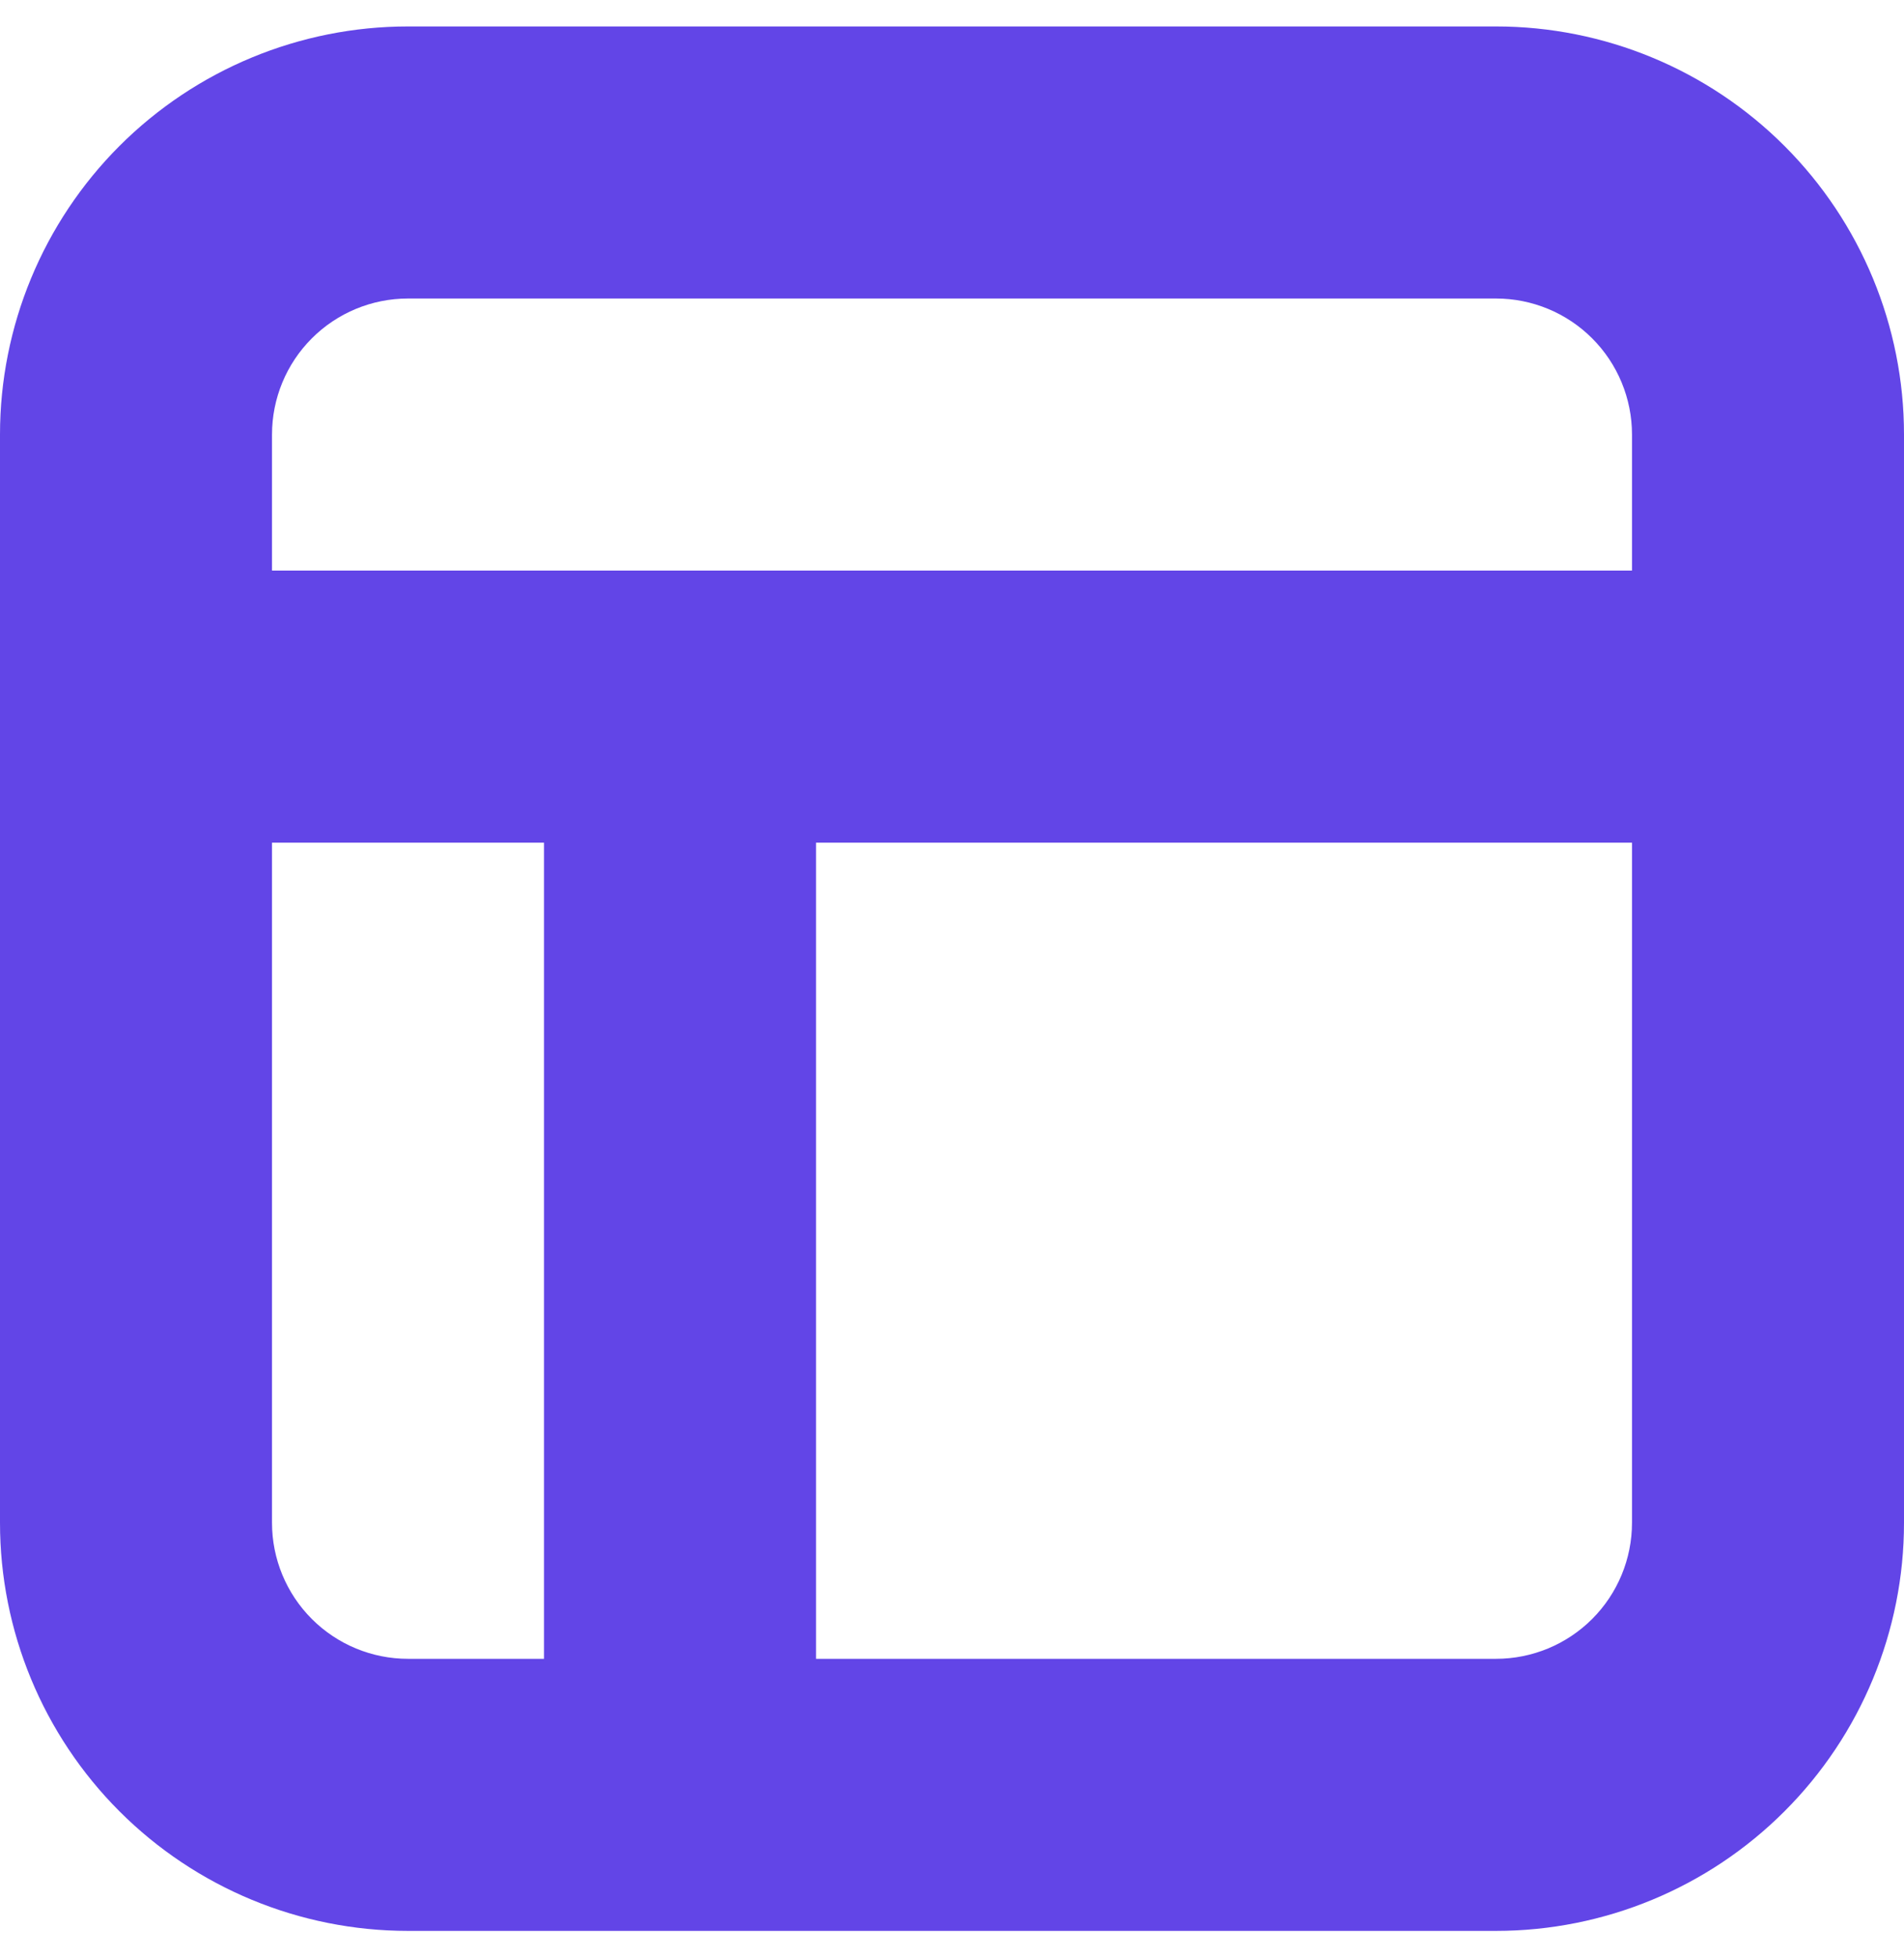 <svg width="36" height="37" viewBox="0 0 36 37" fill="none" xmlns="http://www.w3.org/2000/svg">
<path d="M15.429 31.357H28.286C28.968 31.357 29.622 31.086 30.104 30.604C30.586 30.122 30.857 29.468 30.857 28.786V15.929H15.429V31.357ZM10.286 31.357V15.929H5.143V28.786C5.143 29.468 5.414 30.122 5.896 30.604C6.378 31.086 7.032 31.357 7.714 31.357H10.286ZM30.857 8.214C30.857 7.532 30.586 6.878 30.104 6.396C29.622 5.914 28.968 5.643 28.286 5.643H7.714C7.032 5.643 6.378 5.914 5.896 6.396C5.414 6.878 5.143 7.532 5.143 8.214V10.786H30.857V8.214ZM7.714 0.5H28.286C30.332 0.5 32.294 1.313 33.74 2.759C35.187 4.206 36 6.168 36 8.214V28.786C36 30.832 35.187 32.794 33.74 34.24C32.294 35.687 30.332 36.5 28.286 36.5H7.714C5.668 36.5 3.706 35.687 2.259 34.24C0.813 32.794 0 30.832 0 28.786L0 8.214C0 6.168 0.813 4.206 2.259 2.759C3.706 1.313 5.668 0.5 7.714 0.5Z" fill="#6245E7"/>
</svg>
